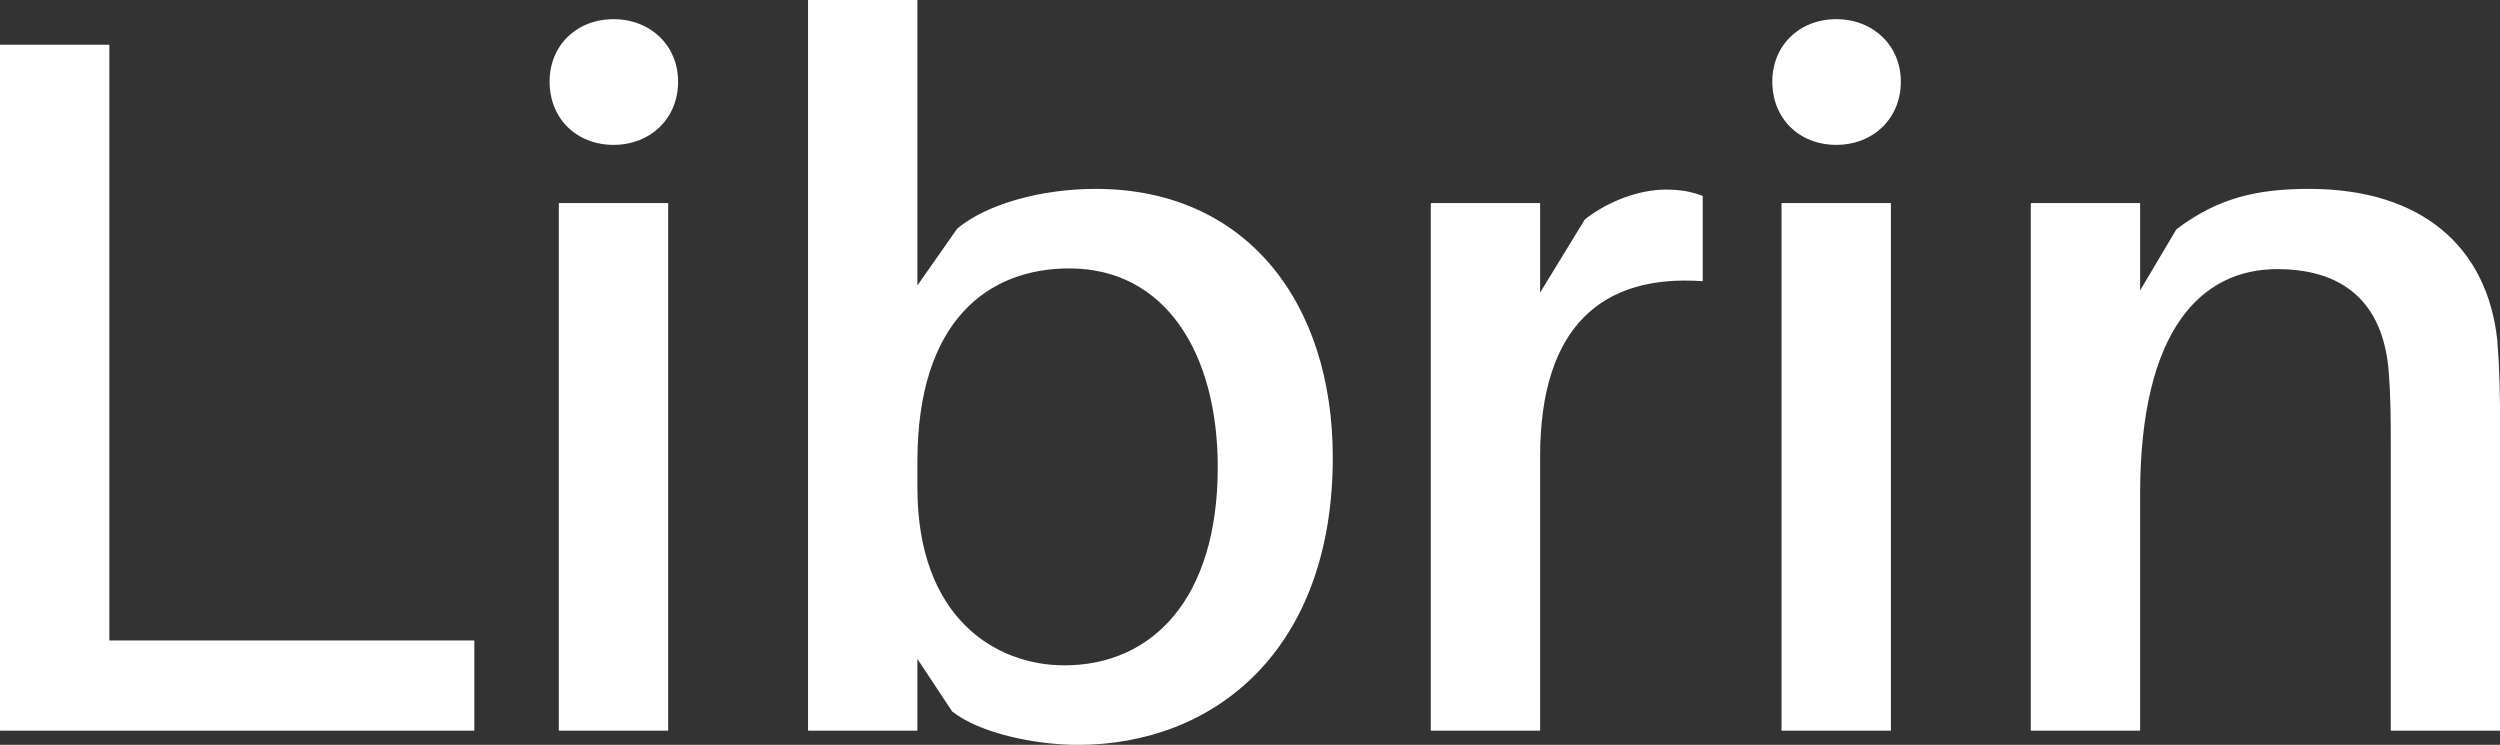 <svg data-v-423bf9ae="" xmlns="http://www.w3.org/2000/svg" viewBox="0 0 201.392 60" class="font"><rect x="0" y="0" width="201.392" height="60" fill="#333333" stroke="none"/><!----><!----><!----><g data-v-423bf9ae="" id="203784c9-203d-4ecb-bd33-79f44a16c9be" fill="white" transform="matrix(5.72,0,0,5.72,-7.607,-18.818)"><path d="M8.01 12.31L2.87 12.31L2.87 3.92L1.33 3.92L1.33 13.58L8.01 13.58ZM9.97 3.56C9.45 3.56 9.07 3.93 9.07 4.44C9.07 4.96 9.45 5.33 9.97 5.33C10.49 5.33 10.88 4.96 10.88 4.44C10.88 3.93 10.49 3.56 9.97 3.56ZM10.74 13.58L10.74 6.15L9.20 6.15L9.20 13.58ZM16.76 5.95C16.00 5.95 15.23 6.16 14.81 6.51L14.25 7.31L14.25 3.29L12.71 3.29L12.71 13.58L14.25 13.58L14.25 12.57L14.74 13.31C15.12 13.61 15.89 13.78 16.51 13.78C18.42 13.78 20.10 12.46 20.10 9.73C20.10 7.56 18.89 5.95 16.76 5.95ZM16.32 12.66C15.34 12.66 14.25 11.98 14.25 10.16L14.25 9.79C14.25 7.80 15.25 7.07 16.39 7.07C17.74 7.07 18.48 8.26 18.48 9.87C18.48 11.72 17.56 12.66 16.32 12.66ZM24.79 5.96C24.42 5.96 23.98 6.12 23.65 6.38L23.02 7.41L23.02 6.15L21.48 6.15L21.48 13.58L23.02 13.58L23.02 9.72C23.02 7.88 23.90 7.15 25.31 7.25L25.31 6.05C25.16 5.99 25.00 5.96 24.79 5.96ZM27.19 3.56C26.67 3.56 26.29 3.93 26.29 4.44C26.29 4.96 26.67 5.33 27.19 5.33C27.71 5.33 28.10 4.96 28.10 4.44C28.10 3.93 27.71 3.56 27.19 3.56ZM27.96 13.58L27.96 6.15L26.42 6.15L26.42 13.58ZM36.50 8.08C36.36 6.78 35.45 5.95 33.85 5.95C33.11 5.95 32.56 6.08 31.98 6.52L31.47 7.38L31.47 6.15L29.93 6.15L29.93 13.58L31.47 13.58L31.47 10.25C31.47 7.92 32.34 7.08 33.40 7.08C34.45 7.08 34.90 7.67 34.97 8.51C35 8.89 35 9.21 35 9.56L35 13.58L36.54 13.58L36.54 9.39C36.54 8.79 36.53 8.46 36.50 8.08Z"></path></g><!----><!----></svg>